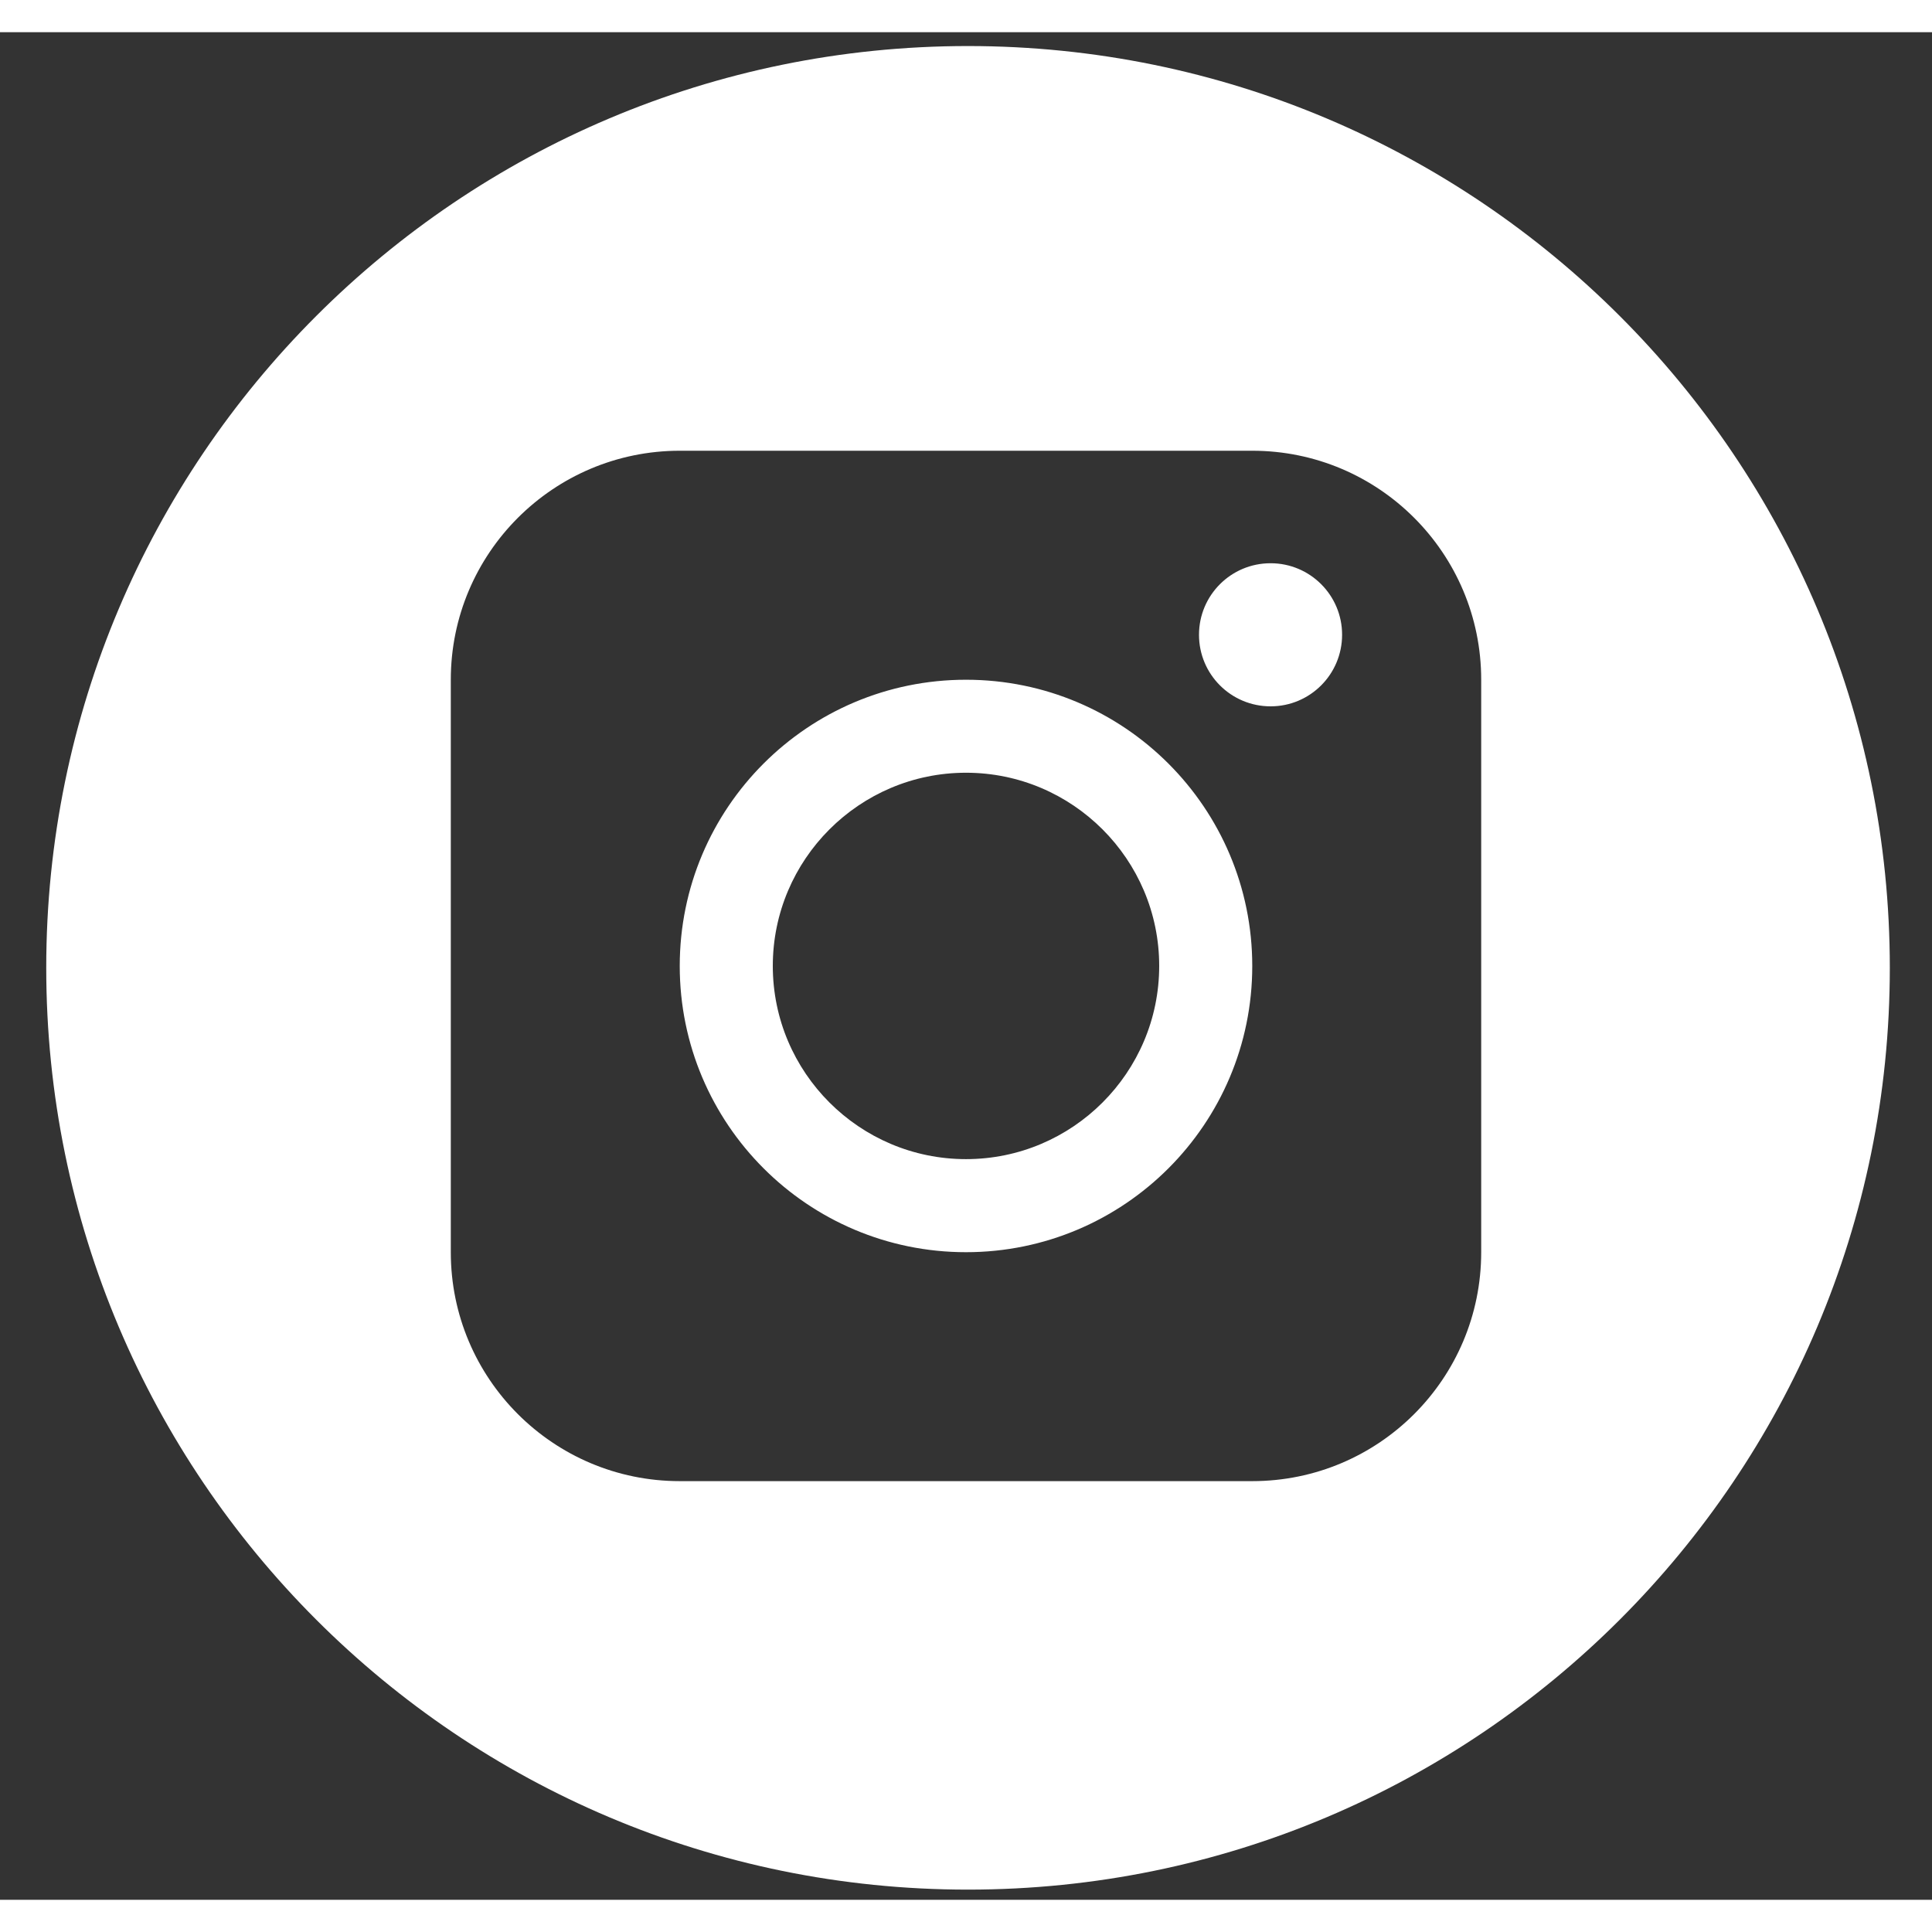 <svg xmlns="http://www.w3.org/2000/svg" xmlns:xlink="http://www.w3.org/1999/xlink" width="30" height="30" viewBox="0 1 30 29">
    <rect x="0" y="1" width="30" height="29" fill="#333333" stroke="none"/>
    <defs>
        <path id="1nglv32vpa" d="M15.03.655c7.906 0 14.315 6.409 14.315 14.313 0 7.906-6.409 14.314-14.314 14.314-7.906 0-14.313-6.408-14.313-14.314C.718 7.064 7.125.655 15.03.655zm4.415 6.284h-8.89C8.592 6.94 7 8.531 7 10.495v8.889c0 1.964 1.592 3.555 3.555 3.555h8.89c1.964 0 3.555-1.591 3.555-3.555v-8.89c0-1.963-1.591-3.555-3.555-3.555zM15 10.495c2.455 0 4.445 1.99 4.445 4.445 0 2.454-1.99 4.444-4.445 4.444-2.454 0-4.445-1.99-4.445-4.444 0-2.456 1.99-4.445 4.445-4.445zm0 1.444c-1.654 0-3 1.346-3 3 0 1.655 1.346 3 3 3s3-1.345 3-3c0-1.654-1.346-3-3-3zm4.73-3.253c.613 0 1.11.497 1.11 1.11 0 .615-.497 1.112-1.11 1.112-.615 0-1.112-.497-1.112-1.111s.497-1.111 1.111-1.111z"/>
    </defs>
    <g fill="none" fill-rule="evenodd">
        <g>
            <g>
                <g>
                    <g>
                        <g transform="translate(-312 -1064) translate(0 1027) translate(71 37) translate(241 .5) translate(0 .06)">
                            <use fill="#ffffff" xlink:href="#1nglv32vpa"/>
                        </g>
                    </g>
                </g>
            </g>
        </g>
    </g>
</svg>
